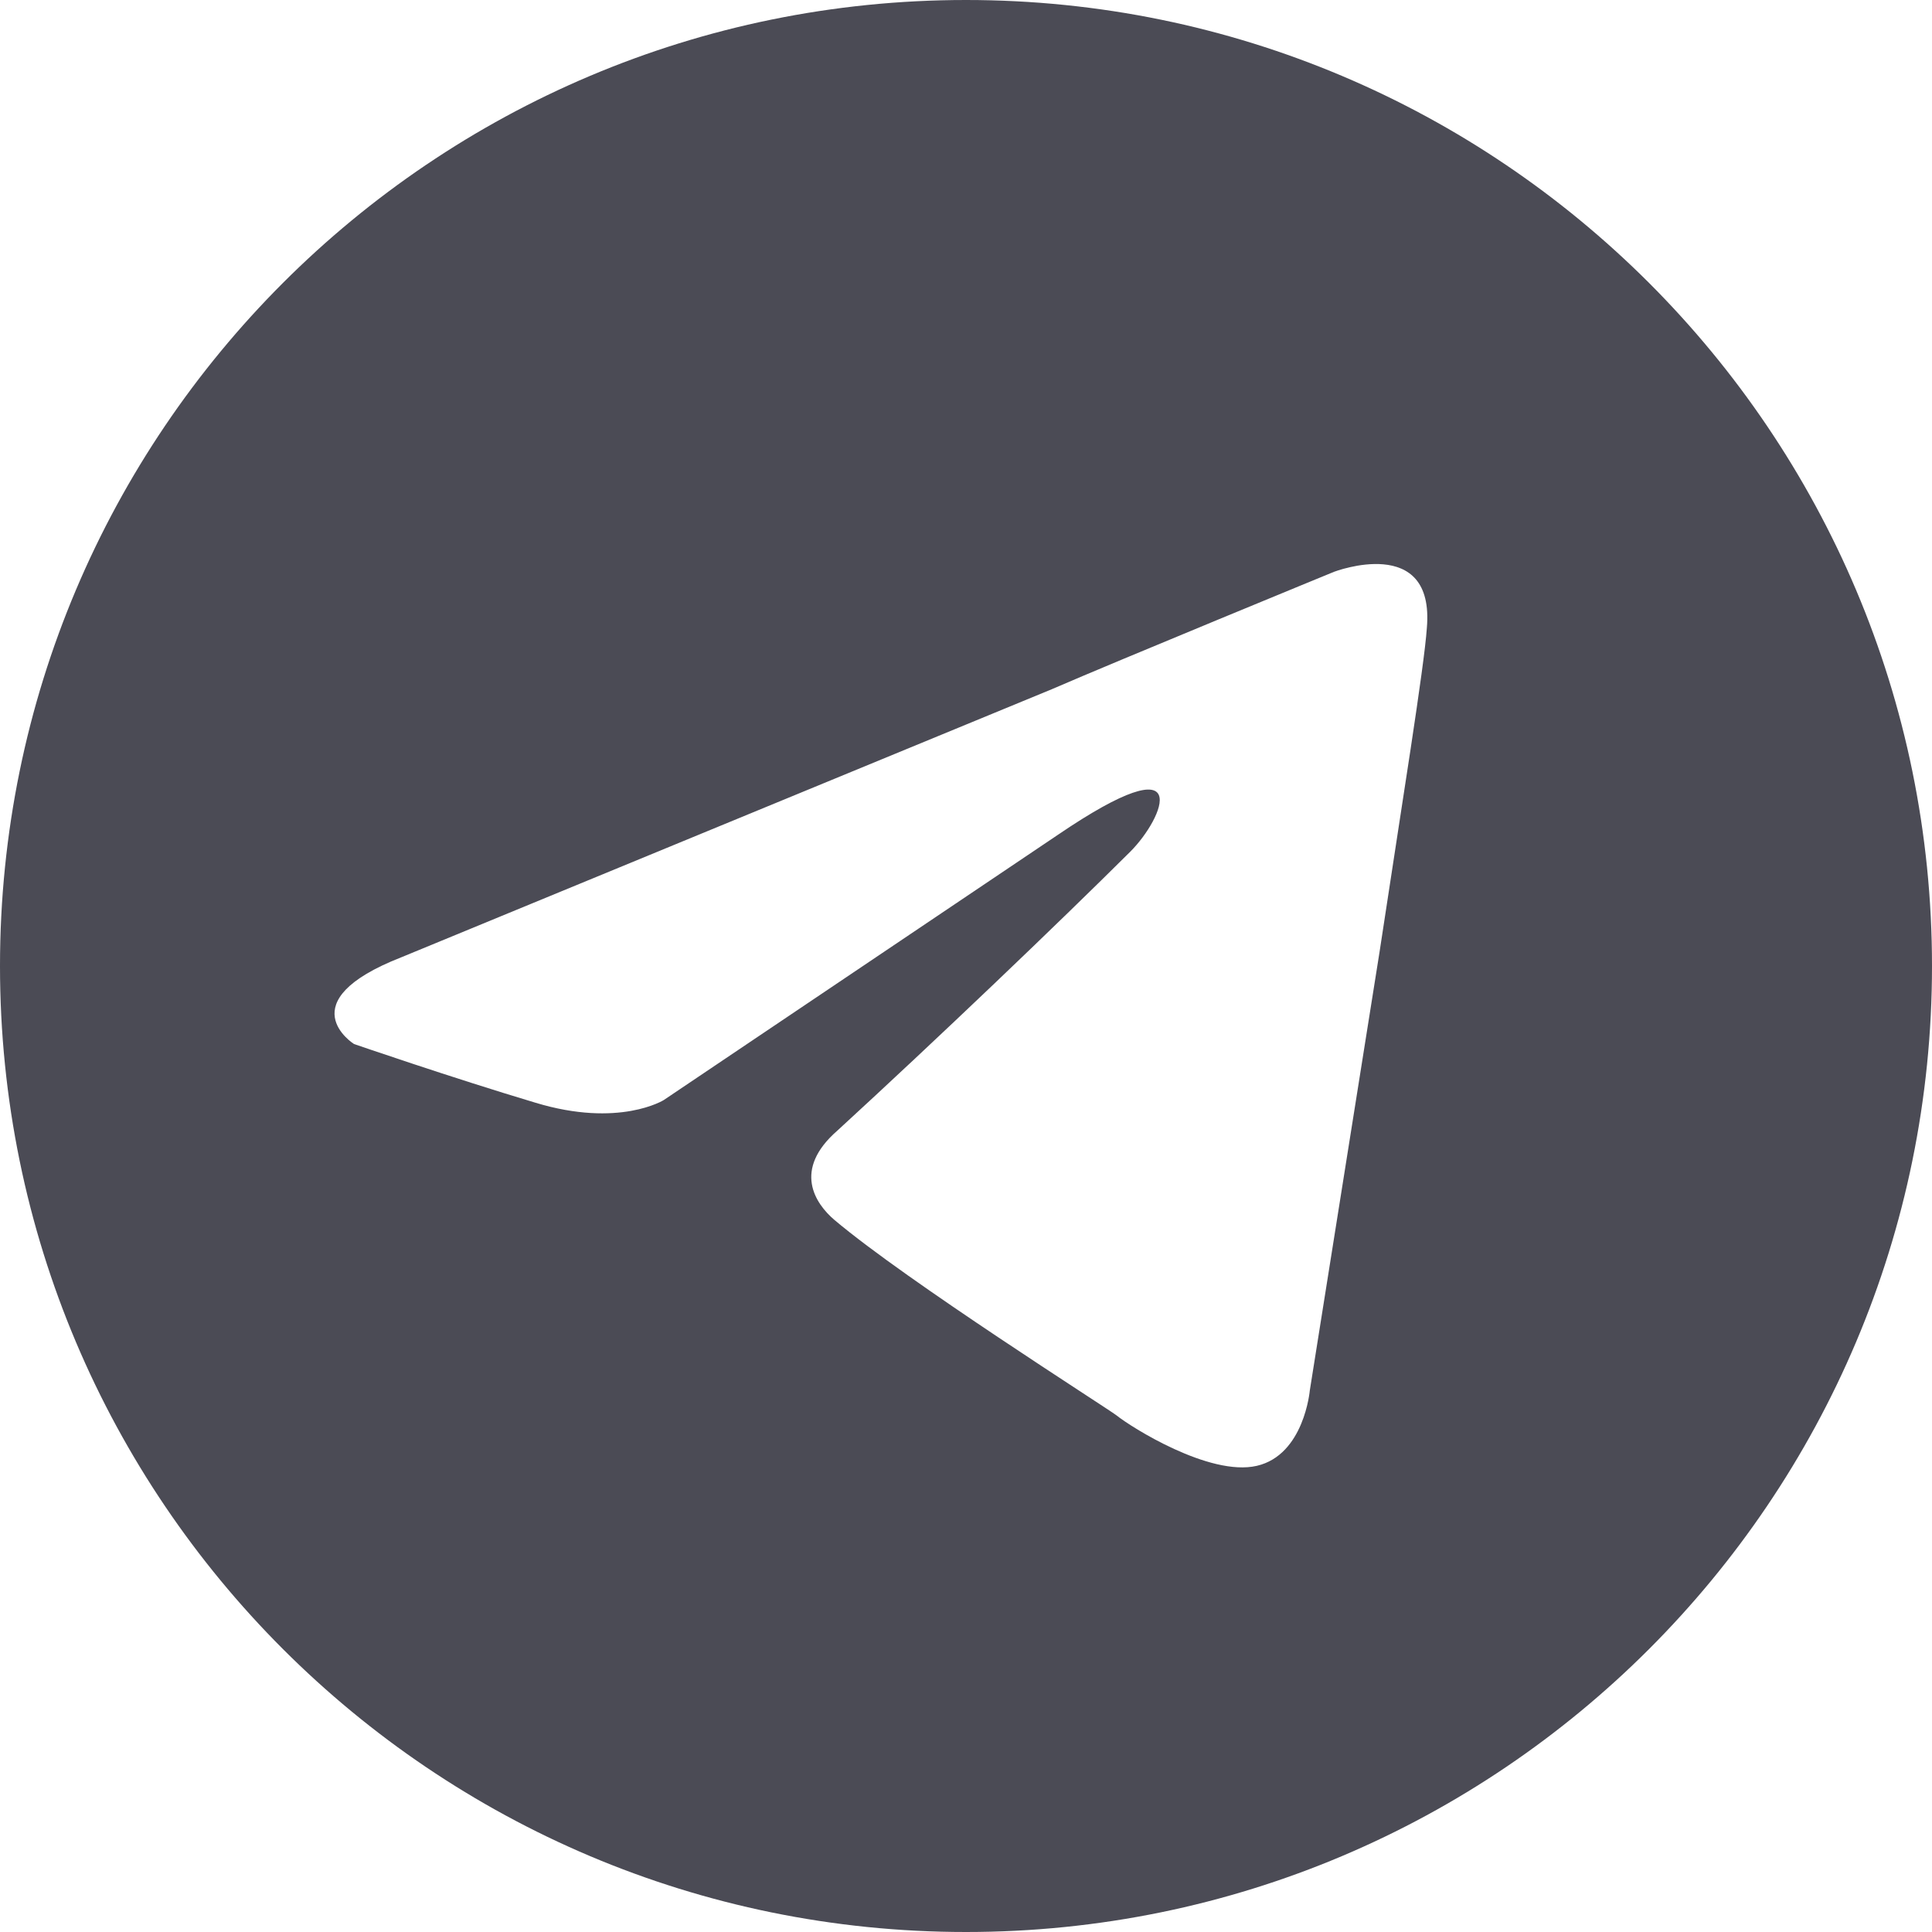 <svg width="21" height="21" viewBox="0 0 21 21" fill="none" xmlns="http://www.w3.org/2000/svg">
<path d="M10.5 0C4.701 0 0 4.701 0 10.5C0 16.299 4.701 21 10.5 21C16.299 21 21 16.299 21 10.5C21 4.701 16.299 0 10.5 0ZM15.509 6.829C15.48 7.252 15.238 8.742 14.995 10.348L14.237 15.114C14.237 15.114 14.176 15.814 13.661 15.933C13.147 16.052 12.29 15.509 12.138 15.386C12.019 15.295 9.862 13.929 9.072 13.262C8.858 13.081 8.615 12.714 9.101 12.29C10.191 11.29 11.496 10.043 12.286 9.257C12.649 8.895 13.015 8.043 11.496 9.076L7.215 11.957C7.215 11.957 6.73 12.262 5.82 11.986C4.91 11.714 3.848 11.348 3.848 11.348C3.848 11.348 3.12 10.891 4.363 10.405L11.434 7.491C12.134 7.187 14.501 6.215 14.501 6.215C14.501 6.215 15.6 5.795 15.509 6.829Z" fill="#4B4B55"/>
</svg>
